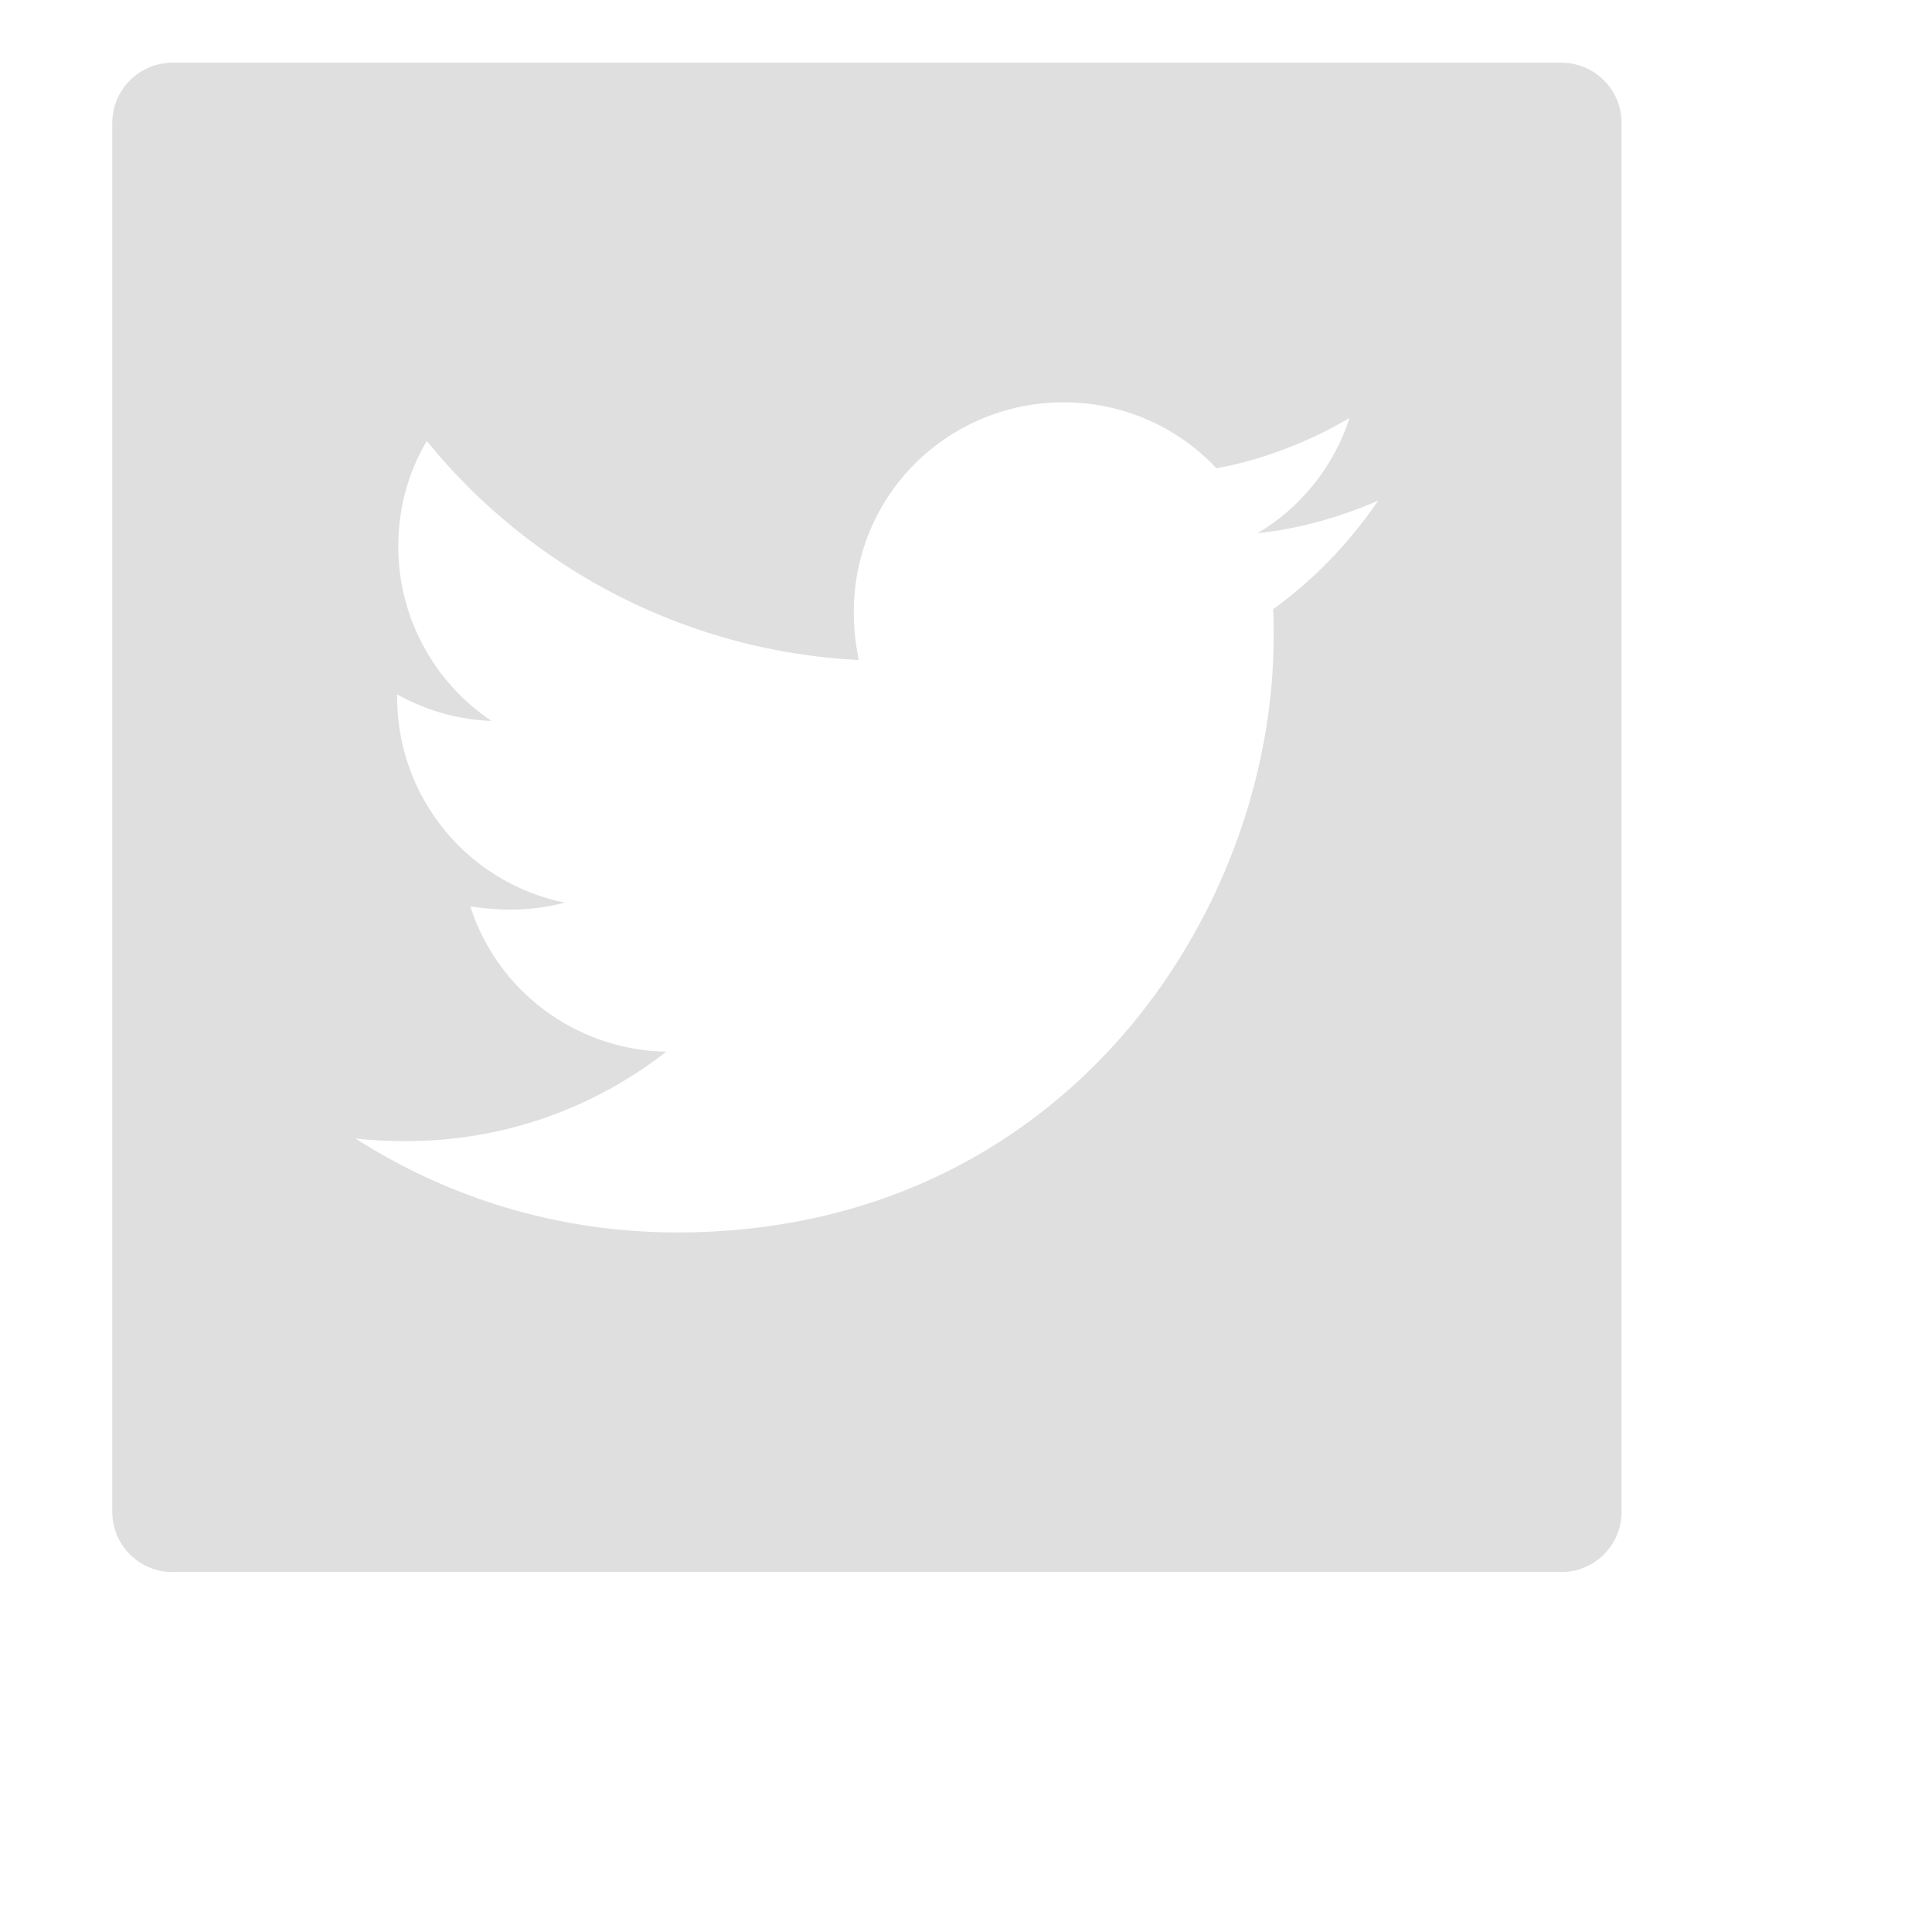 <svg width="41" height="41" viewBox="2 3 39 39" fill="none" xmlns="http://www.w3.org/2000/svg">
<path d="M33.516 4.266H5.484C4.81 4.266 4.266 4.81 4.266 5.484V33.516C4.266 34.19 4.81 34.734 5.484 34.734H33.516C34.19 34.734 34.734 34.19 34.734 33.516V5.484C34.734 4.81 34.19 4.266 33.516 4.266ZM27.7 15.299C27.711 15.478 27.711 15.665 27.711 15.848C27.711 21.439 23.453 27.879 15.672 27.879C13.273 27.879 11.049 27.182 9.175 25.982C9.518 26.02 9.845 26.035 10.196 26.035C12.176 26.035 13.997 25.365 15.448 24.23C13.589 24.192 12.027 22.973 11.494 21.298C12.146 21.393 12.732 21.393 13.402 21.221C12.445 21.027 11.585 20.507 10.968 19.75C10.351 18.994 10.015 18.047 10.017 17.07V17.017C10.576 17.333 11.235 17.527 11.925 17.554C11.345 17.168 10.87 16.644 10.541 16.03C10.212 15.417 10.04 14.731 10.04 14.035C10.04 13.246 10.245 12.527 10.615 11.902C11.677 13.21 13.002 14.279 14.505 15.041C16.008 15.803 17.654 16.24 19.336 16.324C18.738 13.448 20.886 11.121 23.469 11.121C24.687 11.121 25.784 11.631 26.557 12.454C27.513 12.275 28.427 11.917 29.242 11.437C28.926 12.416 28.264 13.242 27.384 13.764C28.237 13.673 29.06 13.437 29.821 13.105C29.246 13.951 28.526 14.701 27.7 15.299Z" fill="#DFDFDF"/>
</svg>
